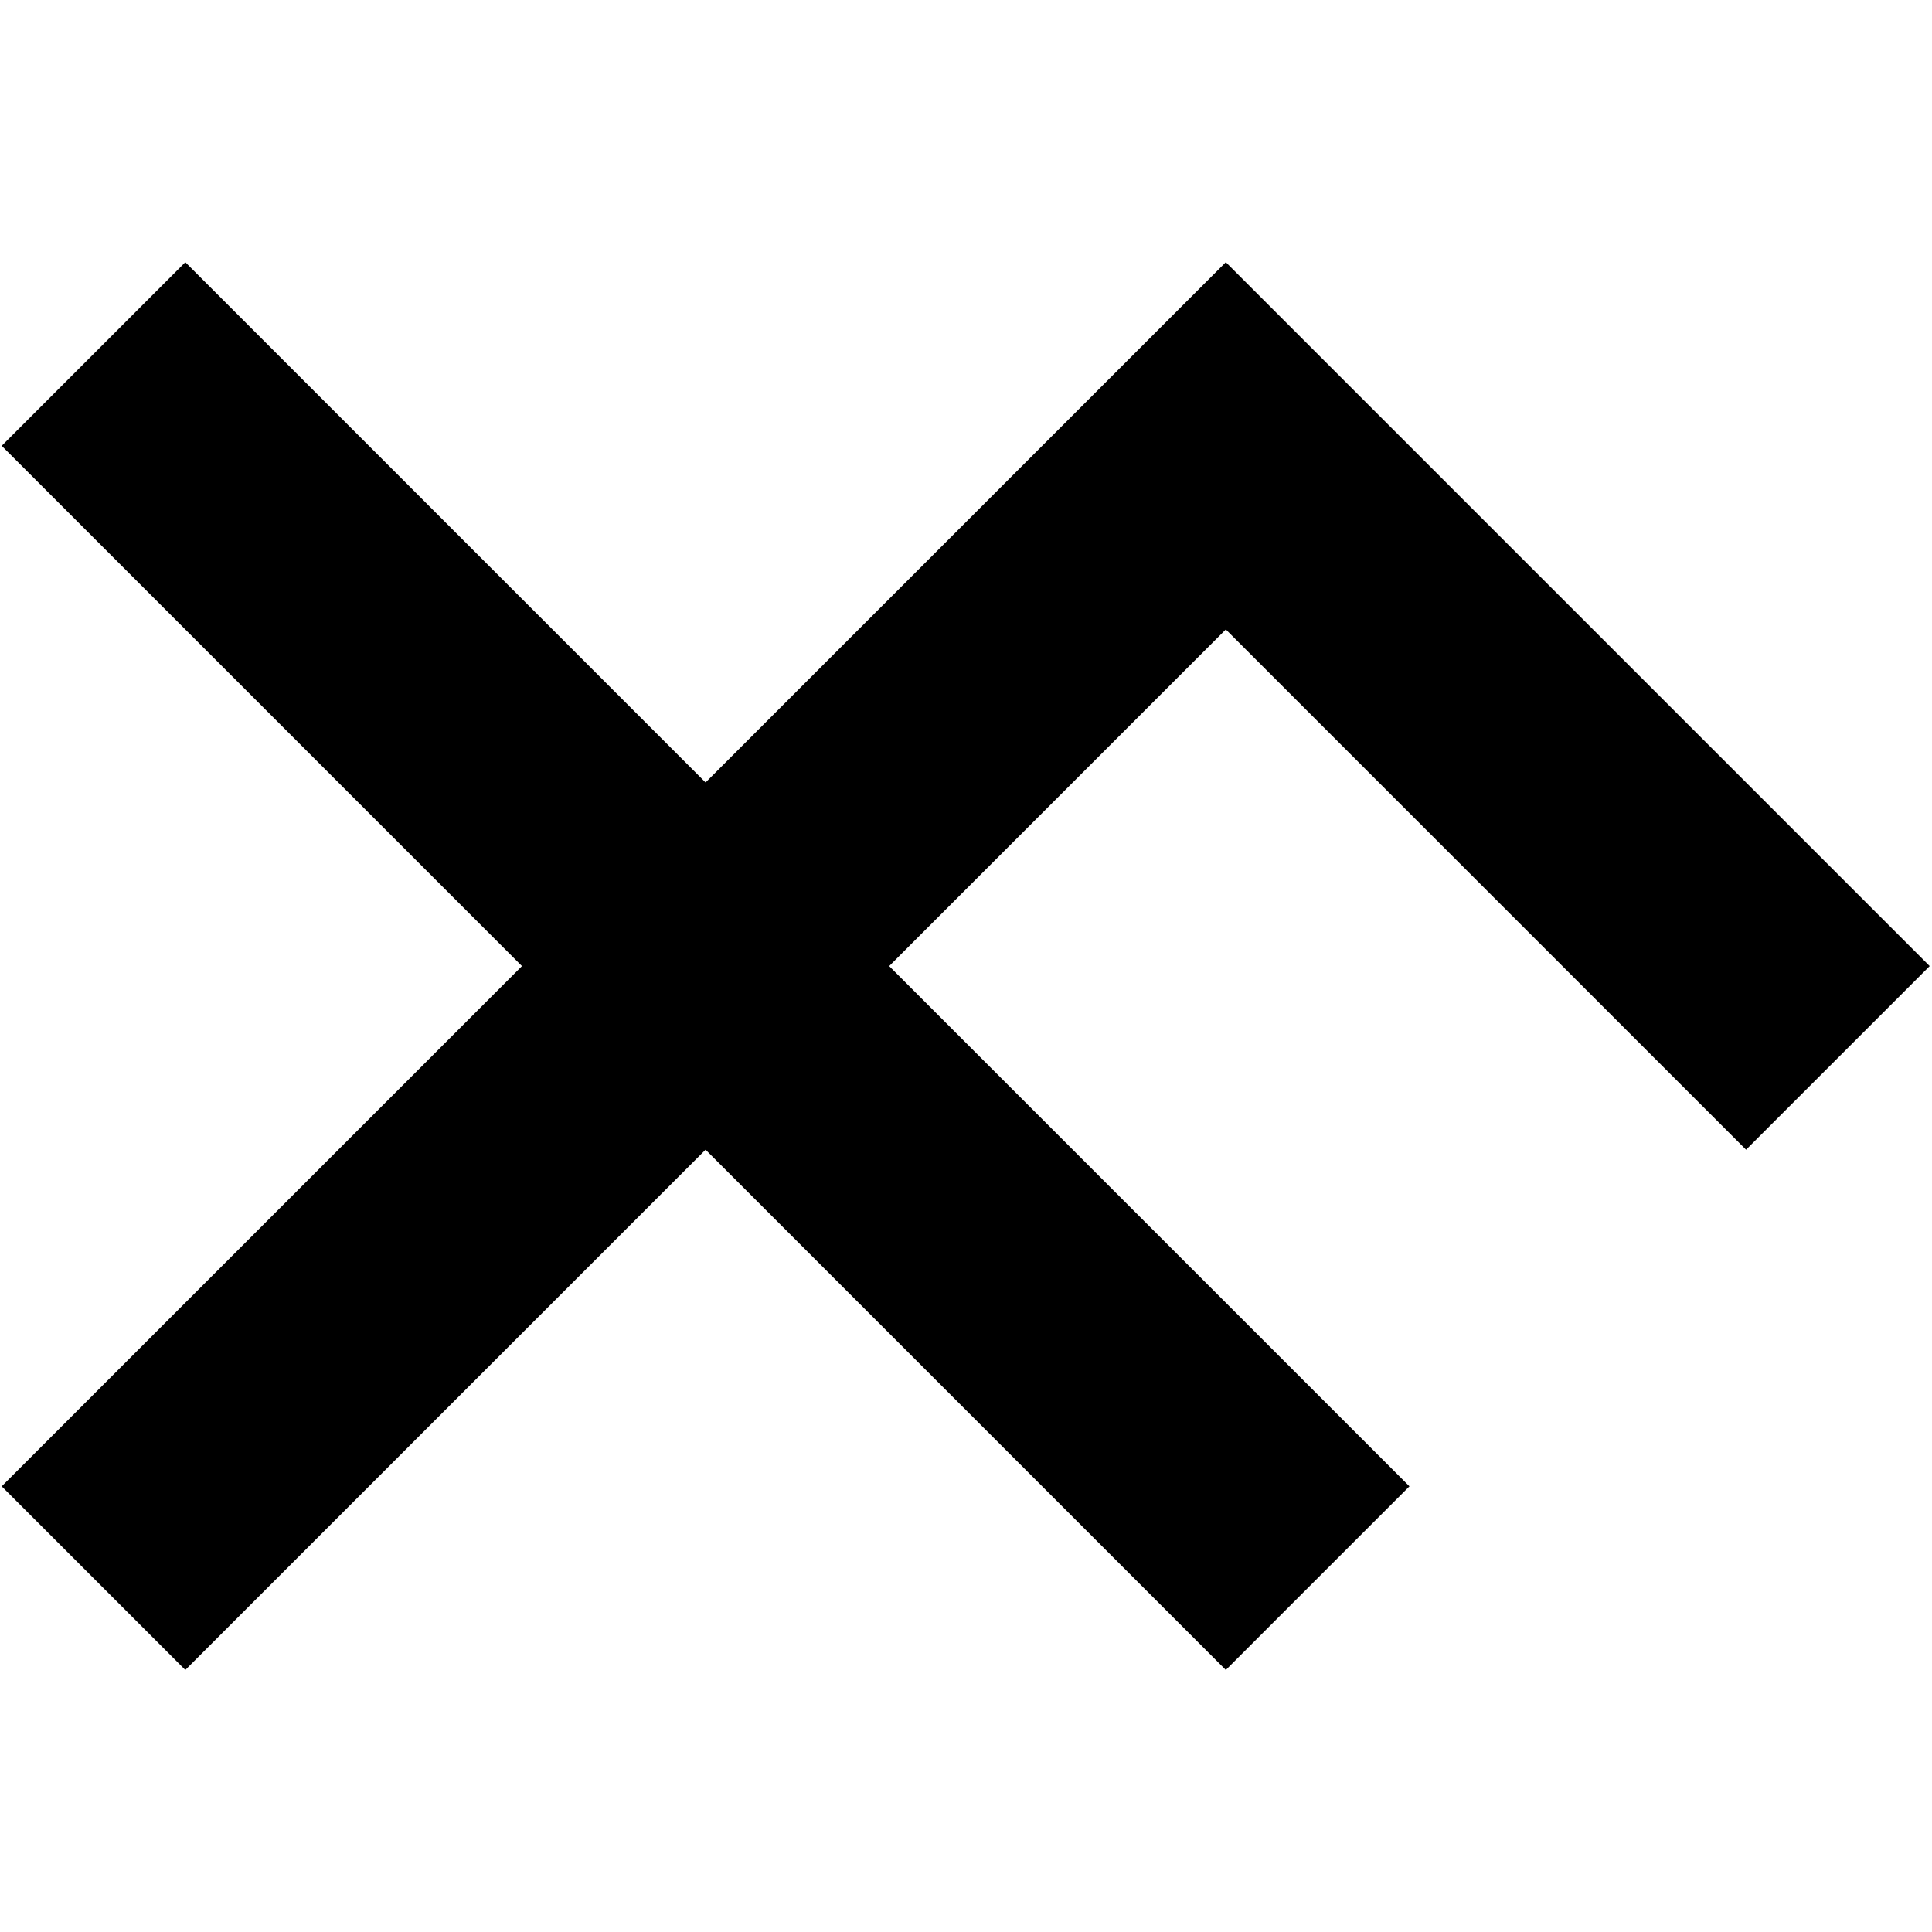 <?xml version="1.0" encoding="UTF-8" standalone="no"?>
<!DOCTYPE svg PUBLIC "-//W3C//DTD SVG 1.1//EN" "http://www.w3.org/Graphics/SVG/1.1/DTD/svg11.dtd">
<svg width="100%" height="100%" viewBox="0 0 500 500" version="1.1" xmlns="http://www.w3.org/2000/svg" xmlns:xlink="http://www.w3.org/1999/xlink" xml:space="preserve" xmlns:serif="http://www.serif.com/" style="fill-rule:evenodd;clip-rule:evenodd;stroke-linejoin:round;stroke-miterlimit:2;">
    <g transform="matrix(0.792,0.792,-0.792,0.792,182.6,-145.98)">
        <path d="M280,280L450,280L450,220L280,220L280,110L450,110L450,50L220,50L220,220L50,220L50,280L220,280L220,450L280,450L280,280Z"/>
    </g>
</svg>
